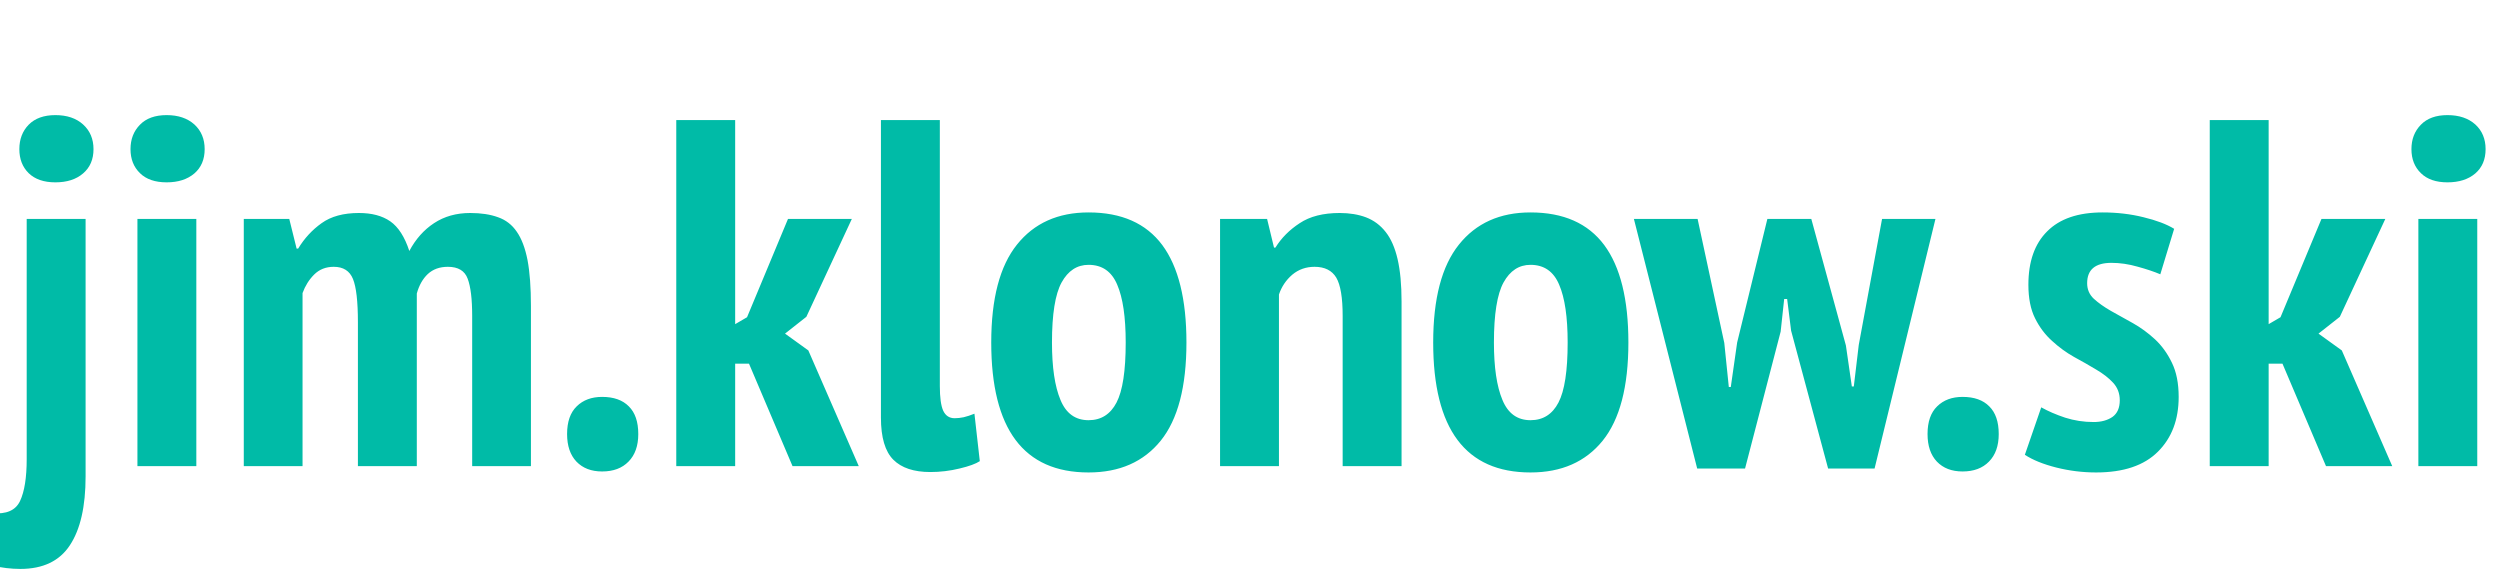 <svg viewBox="0 0 177 41" xmlns="http://www.w3.org/2000/svg" data-logo="logo">
  <g transform="translate(0, 20.5) rotate(0)" id="logogram"></g>
  <g transform="translate(0, 1)" id="logotype">
    <path
      d="M1.89 31.51L1.89 14.50L6.06 14.50L6.06 32.73Q6.06 35.92 4.95 37.60Q3.85 39.28 1.44 39.28L1.44 39.28Q0.46 39.28-0.56 39.04L-0.56 39.04L-0.56 35.33Q0.95 35.47 1.42 34.47Q1.89 33.47 1.89 31.51L1.89 31.51ZM1.37 9.56L1.37 9.56Q1.37 8.51 2.03 7.83Q2.70 7.15 3.92 7.15L3.92 7.15Q5.15 7.15 5.88 7.81Q6.62 8.48 6.62 9.56L6.62 9.56Q6.62 10.65 5.88 11.28Q5.15 11.91 3.92 11.91L3.92 11.91Q2.70 11.91 2.03 11.26Q1.37 10.61 1.37 9.56ZM9.73 32L9.73 14.50L13.90 14.50L13.90 32L9.73 32ZM9.24 9.56L9.24 9.56Q9.24 8.51 9.91 7.83Q10.57 7.15 11.80 7.15L11.80 7.15Q13.02 7.15 13.76 7.81Q14.49 8.48 14.49 9.56L14.49 9.56Q14.49 10.65 13.76 11.28Q13.02 11.91 11.80 11.91L11.80 11.91Q10.57 11.91 9.91 11.26Q9.24 10.61 9.24 9.56ZM29.51 32L25.34 32L25.34 21.81Q25.34 19.61 24.99 18.75Q24.64 17.89 23.63 17.89L23.63 17.89Q22.79 17.89 22.24 18.44Q21.70 18.98 21.42 19.75L21.42 19.75L21.42 32L17.26 32L17.26 14.50L20.48 14.50L21.00 16.60L21.11 16.60Q21.77 15.51 22.77 14.80Q23.77 14.08 25.41 14.08L25.41 14.08Q26.78 14.08 27.63 14.67Q28.49 15.27 28.98 16.77L28.98 16.77Q29.65 15.51 30.73 14.80Q31.82 14.08 33.29 14.08L33.29 14.08Q34.44 14.08 35.26 14.38Q36.09 14.67 36.59 15.41Q37.10 16.14 37.35 17.42Q37.59 18.70 37.59 20.66L37.59 20.66L37.59 32L33.43 32L33.43 21.36Q33.43 19.57 33.11 18.73Q32.80 17.89 31.71 17.89L31.71 17.89Q30.84 17.89 30.29 18.40Q29.75 18.91 29.51 19.78L29.51 19.78L29.51 32ZM40.15 29.73L40.15 29.73Q40.15 28.43 40.83 27.77Q41.51 27.10 42.63 27.10L42.63 27.10Q43.86 27.10 44.52 27.77Q45.19 28.43 45.19 29.73L45.19 29.73Q45.19 30.98 44.50 31.68Q43.82 32.38 42.63 32.38L42.63 32.38Q41.48 32.38 40.81 31.68Q40.15 30.98 40.15 29.73ZM56.11 32L53.03 24.75L52.05 24.75L52.05 32L47.88 32L47.88 7.50L52.05 7.50L52.05 21.95L52.89 21.46L55.79 14.50L60.31 14.50L57.09 21.43L55.58 22.62L57.23 23.81L60.80 32L56.11 32ZM66.54 7.50L66.54 26.33Q66.54 27.55 66.78 28.08Q67.03 28.61 67.59 28.61L67.59 28.61Q67.90 28.61 68.23 28.54Q68.57 28.46 68.99 28.29L68.99 28.29L69.37 31.65Q68.95 31.93 67.94 32.17Q66.92 32.42 65.87 32.42L65.87 32.42Q64.12 32.42 63.25 31.55Q62.37 30.67 62.37 28.57L62.37 28.57L62.37 7.50L66.54 7.50ZM70.18 23.25L70.18 23.25Q70.18 18.59 72.00 16.32Q73.82 14.04 77.07 14.04L77.07 14.04Q80.57 14.04 82.29 16.35Q84.00 18.66 84.00 23.25L84.00 23.25Q84.00 27.94 82.18 30.20Q80.36 32.45 77.07 32.45L77.07 32.45Q70.18 32.45 70.18 23.25ZM74.48 23.25L74.48 23.25Q74.48 25.88 75.08 27.31Q75.67 28.75 77.07 28.75L77.07 28.75Q78.40 28.75 79.05 27.50Q79.70 26.26 79.70 23.25L79.70 23.25Q79.70 20.55 79.10 19.16Q78.51 17.75 77.07 17.75L77.07 17.75Q75.85 17.75 75.16 19.00Q74.48 20.24 74.48 23.25ZM99.23 32L95.06 32L95.06 21.36Q95.06 19.43 94.61 18.66Q94.15 17.89 93.07 17.89L93.07 17.89Q92.16 17.89 91.49 18.45Q90.83 19.02 90.55 19.85L90.55 19.85L90.55 32L86.38 32L86.38 14.50L89.71 14.50L90.20 16.53L90.30 16.53Q90.93 15.51 92.02 14.80Q93.10 14.08 94.85 14.08L94.85 14.08Q95.90 14.08 96.72 14.39Q97.55 14.71 98.11 15.43Q98.67 16.14 98.95 17.35Q99.23 18.56 99.23 20.34L99.23 20.34L99.23 32ZM101.47 23.25L101.47 23.25Q101.47 18.59 103.29 16.32Q105.11 14.04 108.36 14.04L108.36 14.04Q111.86 14.04 113.58 16.35Q115.29 18.66 115.29 23.25L115.29 23.25Q115.29 27.94 113.47 30.20Q111.65 32.45 108.36 32.45L108.36 32.45Q101.47 32.45 101.47 23.25ZM105.77 23.25L105.77 23.25Q105.77 25.88 106.37 27.31Q106.96 28.75 108.36 28.75L108.36 28.75Q109.69 28.75 110.34 27.50Q110.99 26.26 110.99 23.25L110.99 23.25Q110.99 20.55 110.39 19.16Q109.80 17.75 108.36 17.75L108.36 17.75Q107.14 17.75 106.45 19.00Q105.77 20.24 105.77 23.25ZM125.13 14.50L128.24 14.50L130.69 23.46L131.11 26.36L131.25 26.36L131.60 23.42L133.25 14.50L137.03 14.50L132.72 32.17L129.43 32.17L126.81 22.41L126.53 20.17L126.32 20.17L126.07 22.48L123.55 32.17L120.16 32.17L115.68 14.50L120.19 14.50L122.08 23.28L122.40 26.40L122.54 26.40L122.99 23.25L125.13 14.50ZM136.47 29.73L136.47 29.73Q136.47 28.43 137.15 27.77Q137.83 27.10 138.95 27.10L138.95 27.10Q140.18 27.10 140.84 27.77Q141.51 28.43 141.51 29.73L141.51 29.73Q141.51 30.98 140.82 31.68Q140.14 32.38 138.95 32.38L138.95 32.38Q137.80 32.38 137.13 31.68Q136.47 30.98 136.47 29.73ZM150.08 27.34L150.08 27.34Q150.08 26.61 149.61 26.10Q149.14 25.59 148.40 25.16Q147.67 24.72 146.84 24.27Q146.02 23.81 145.29 23.14Q144.55 22.48 144.08 21.53Q143.61 20.59 143.61 19.16L143.61 19.16Q143.61 16.70 144.94 15.38Q146.27 14.04 148.86 14.04L148.86 14.04Q150.40 14.04 151.76 14.38Q153.13 14.71 153.93 15.20L153.93 15.20L152.95 18.42Q152.29 18.14 151.34 17.88Q150.40 17.61 149.49 17.61L149.49 17.61Q147.77 17.61 147.77 19.05L147.77 19.05Q147.77 19.71 148.24 20.15Q148.72 20.59 149.45 21.01Q150.19 21.43 151.01 21.88Q151.83 22.34 152.57 23.02Q153.30 23.70 153.77 24.68Q154.25 25.66 154.25 27.10L154.25 27.10Q154.25 29.52 152.78 30.98Q151.31 32.45 148.40 32.45L148.40 32.45Q146.97 32.45 145.58 32.10Q144.20 31.75 143.36 31.20L143.36 31.20L144.52 27.84Q145.25 28.25 146.21 28.57Q147.18 28.88 148.23 28.88L148.23 28.88Q149.03 28.88 149.56 28.52Q150.08 28.15 150.08 27.34ZM164.68 32L161.60 24.75L160.62 24.75L160.62 32L156.45 32L156.45 7.50L160.62 7.50L160.62 21.95L161.46 21.46L164.36 14.50L168.88 14.50L165.66 21.43L164.15 22.62L165.80 23.81L169.37 32L164.68 32ZM171.22 32L171.22 14.50L175.39 14.50L175.39 32L171.22 32ZM170.73 9.56L170.73 9.56Q170.73 8.51 171.40 7.83Q172.06 7.15 173.28 7.15L173.28 7.15Q174.51 7.15 175.25 7.81Q175.98 8.48 175.98 9.56L175.98 9.56Q175.98 10.65 175.25 11.28Q174.51 11.91 173.28 11.91L173.28 11.91Q172.06 11.91 171.40 11.26Q170.73 10.61 170.73 9.56Z"
      fill="#00bba7">
    </path>
  </g>

</svg>